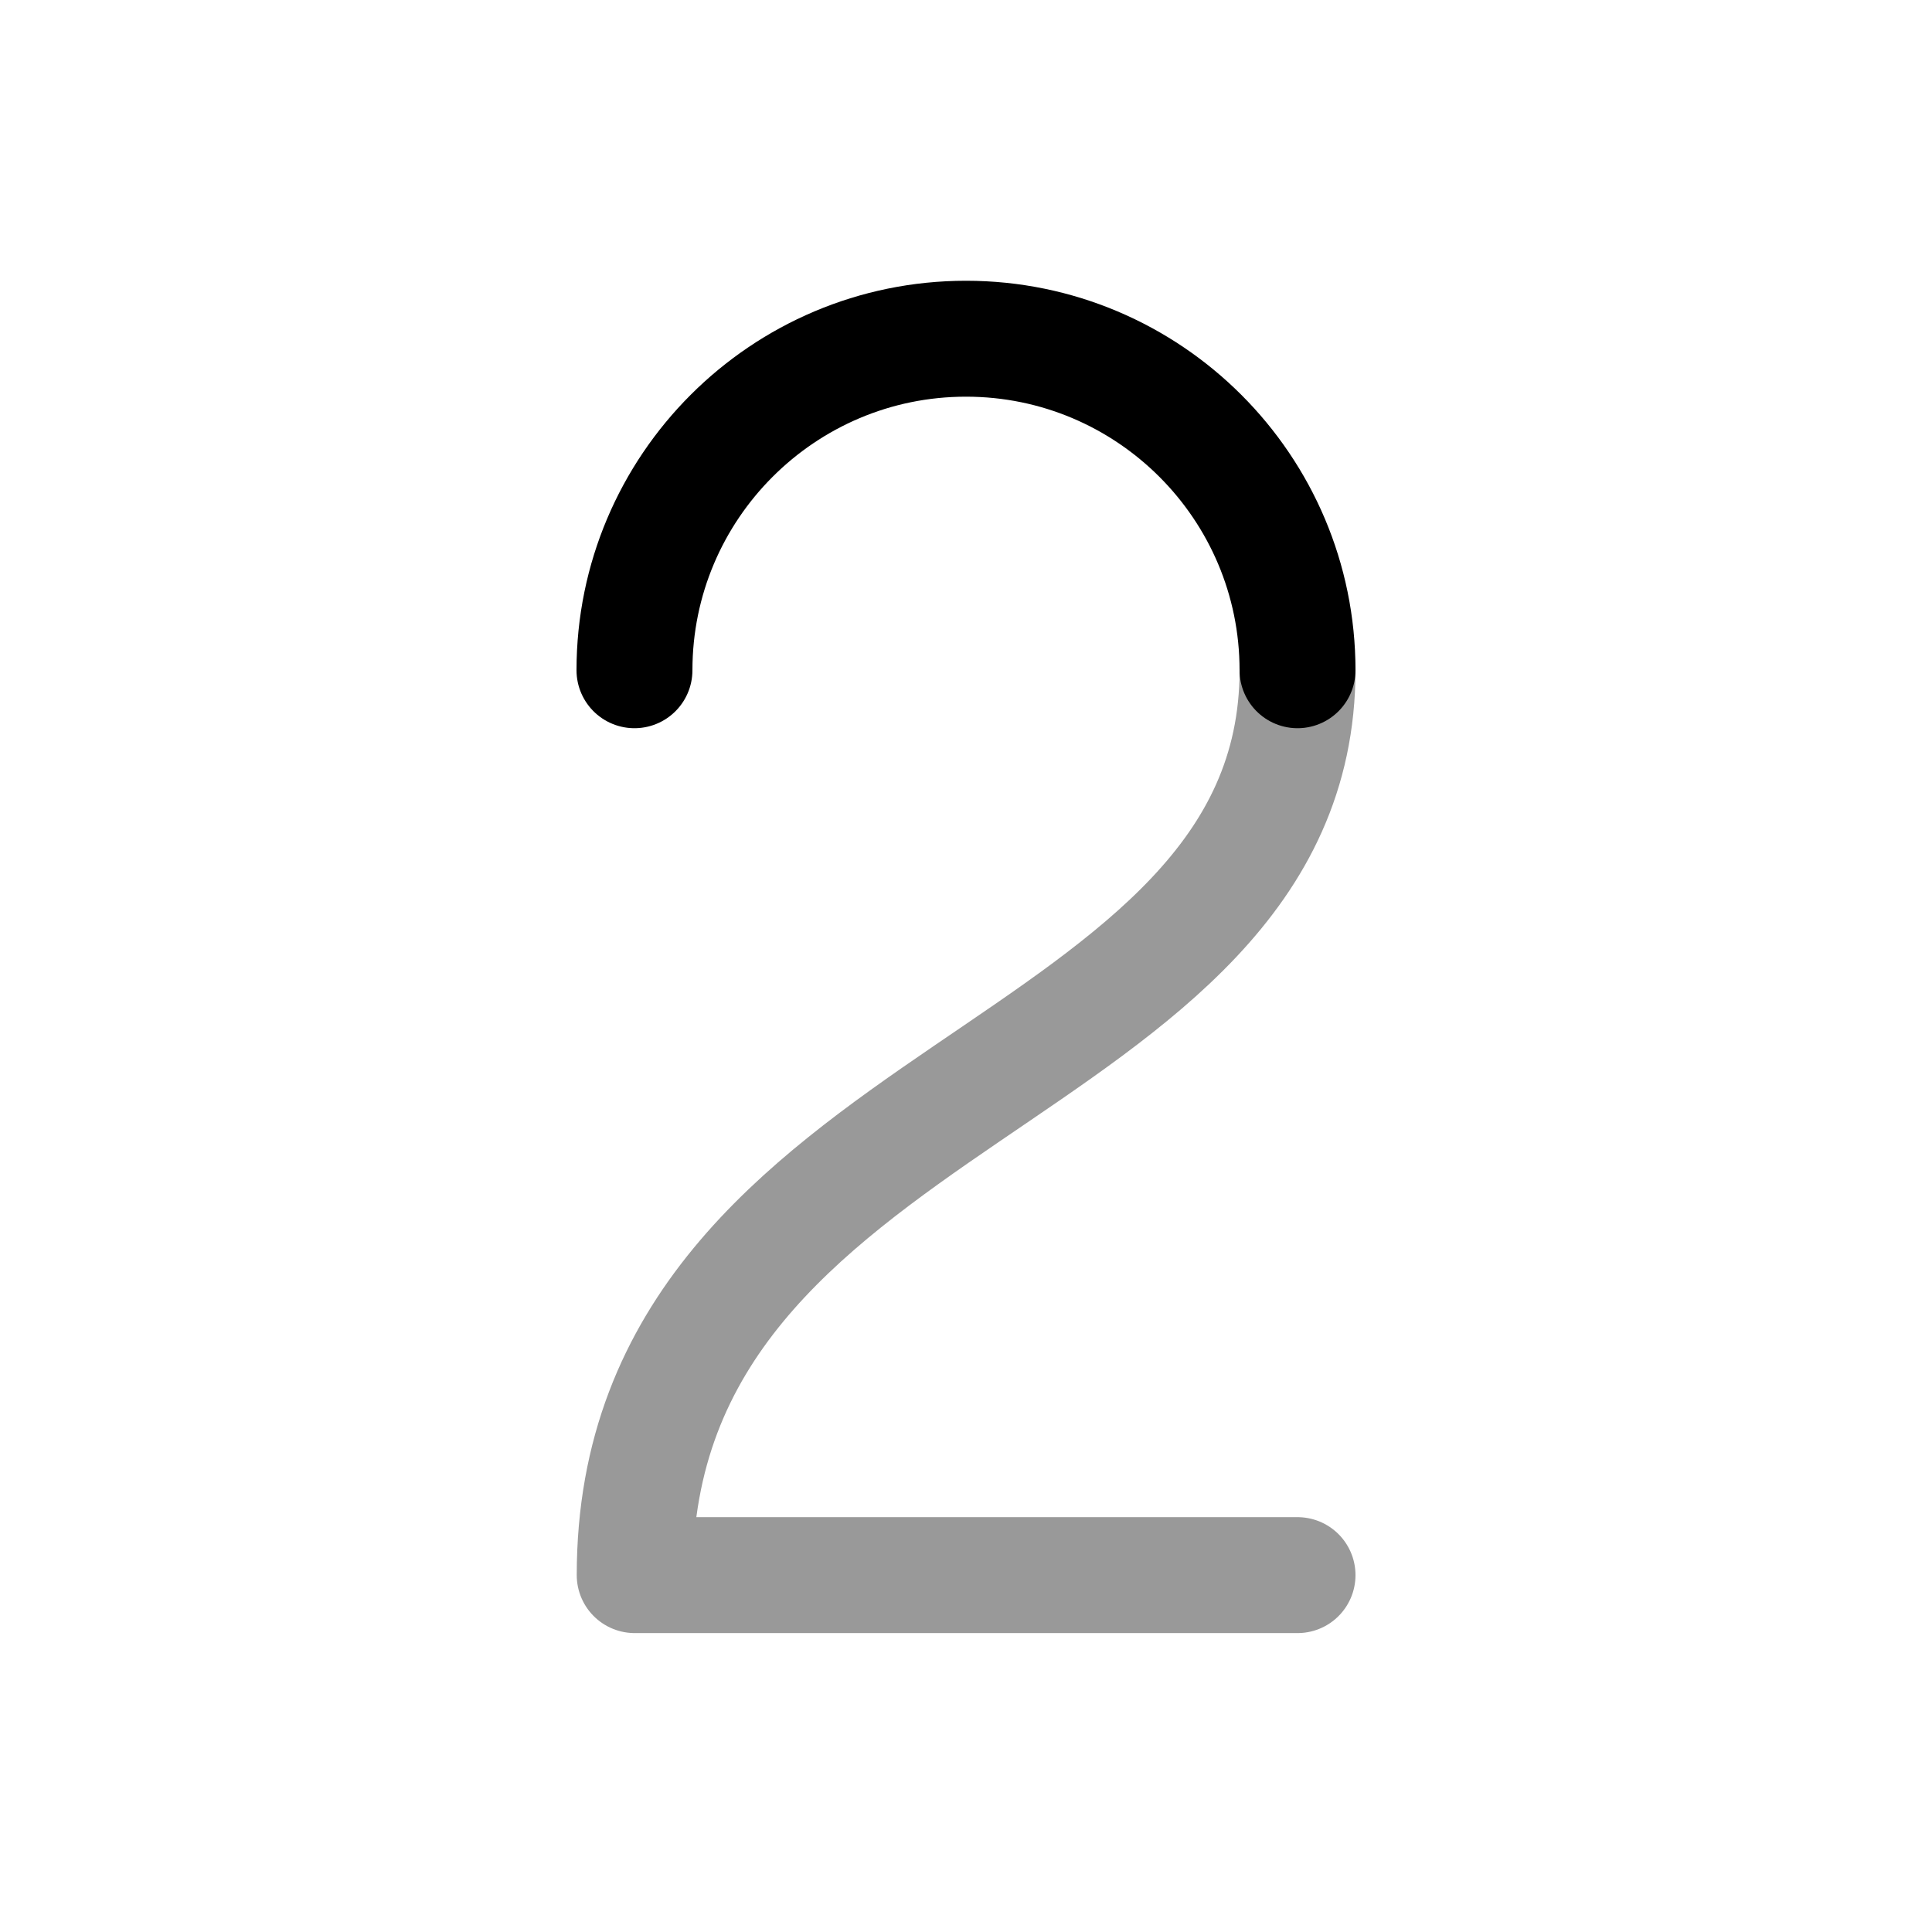 <svg width="25" height="25" viewBox="0 0 25 25" fill="none" xmlns="http://www.w3.org/2000/svg">
<path d="M8.21 8.673C8.21 6.305 10.132 4.383 12.5 4.383C14.868 4.383 16.79 6.305 16.79 8.673" stroke="black" stroke-width="1.5" stroke-linecap="round" stroke-linejoin="round"/>
<path opacity="0.4" d="M16.79 8.672C16.79 14.034 8.213 14.034 8.213 20.382H16.79" stroke="black" stroke-width="1.5" stroke-linecap="round" stroke-linejoin="round"/>
</svg>